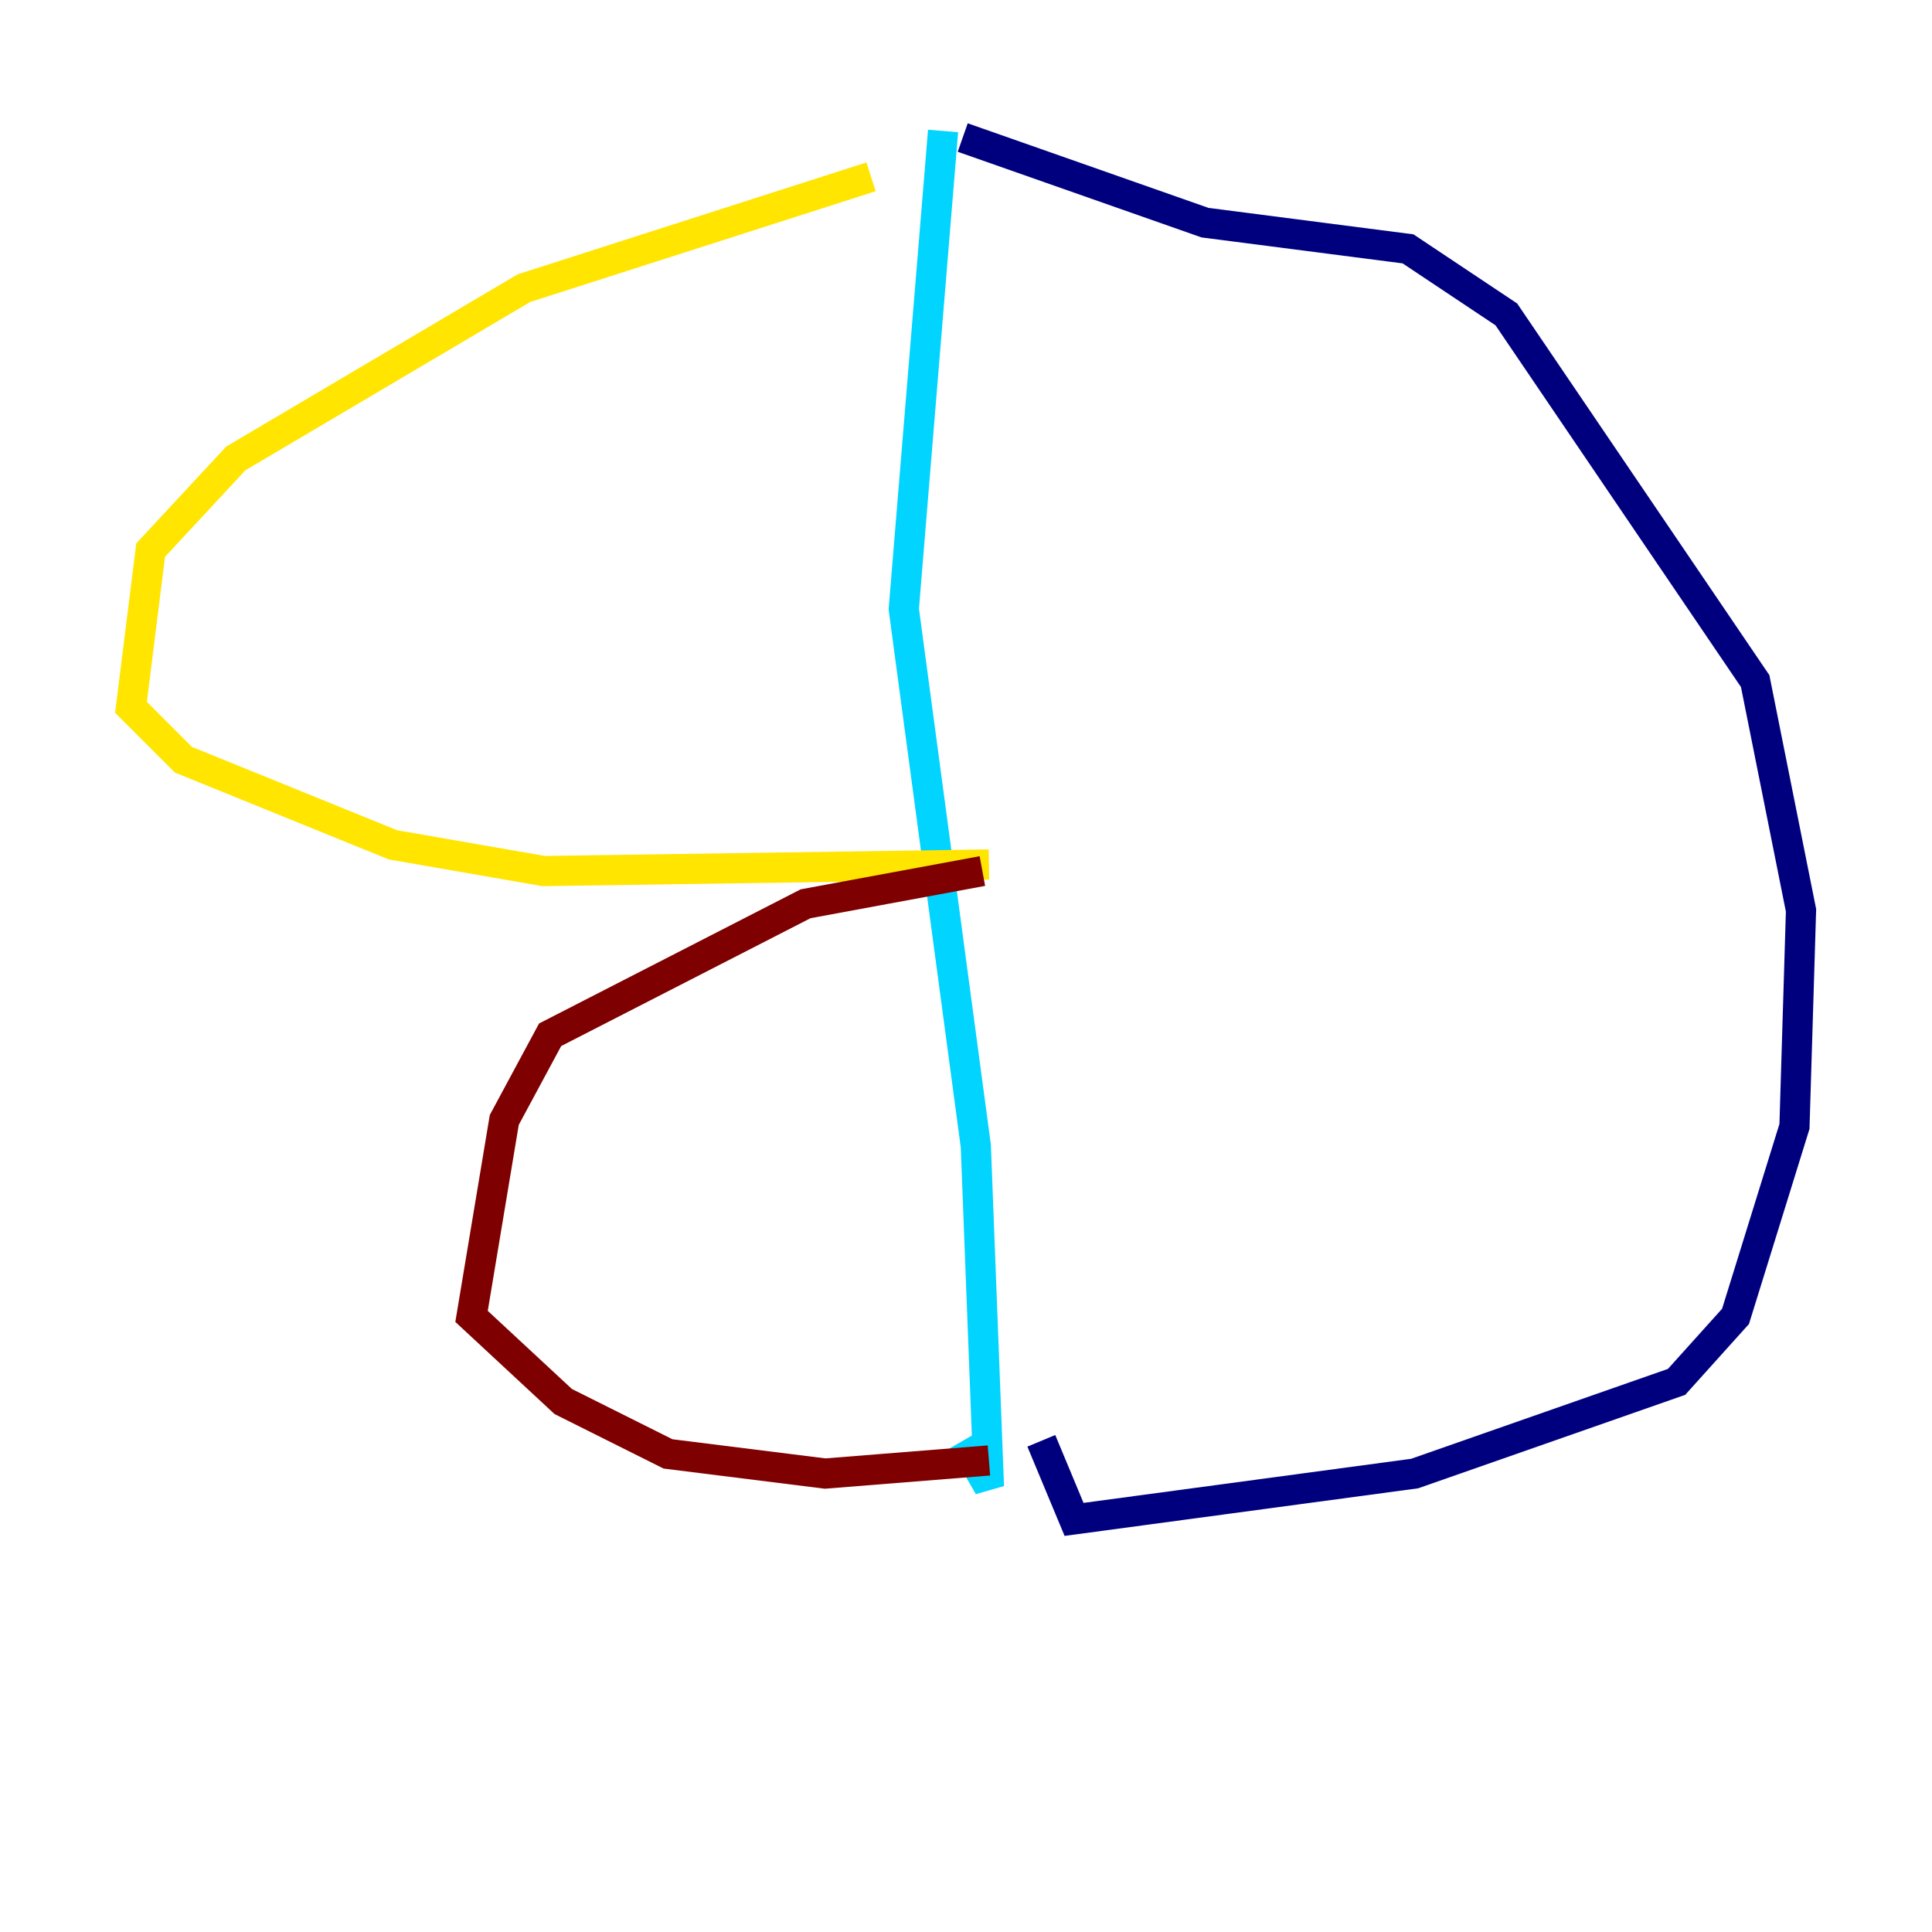 <?xml version="1.0" encoding="utf-8" ?>
<svg baseProfile="tiny" height="128" version="1.2" viewBox="0,0,128,128" width="128" xmlns="http://www.w3.org/2000/svg" xmlns:ev="http://www.w3.org/2001/xml-events" xmlns:xlink="http://www.w3.org/1999/xlink"><defs /><polyline fill="none" points="63.783,9.112 79.837,14.752 93.288,16.488 99.797,20.827 116.285,45.125 119.322,60.312 118.888,74.63 114.983,87.214 111.078,91.552 93.722,97.627 71.159,100.664 68.99,95.458" stroke="#00007f" stroke-width="2" /><polyline fill="none" points="62.481,8.678 59.878,40.352 64.651,75.932 65.519,98.495 63.783,95.458" stroke="#00d4ff" stroke-width="2" /><polyline fill="none" points="57.709,11.715 34.712,19.091 15.62,30.373 9.98,36.447 8.678,46.861 12.149,50.332 26.034,55.973 36.014,57.709 65.519,57.275" stroke="#ffe500" stroke-width="2" /><polyline fill="none" points="65.085,57.709 53.37,59.878 36.447,68.556 33.41,74.197 31.241,87.214 37.315,92.854 44.258,96.325 54.671,97.627 65.519,96.759" stroke="#7f0000" stroke-width="2" /></svg>
